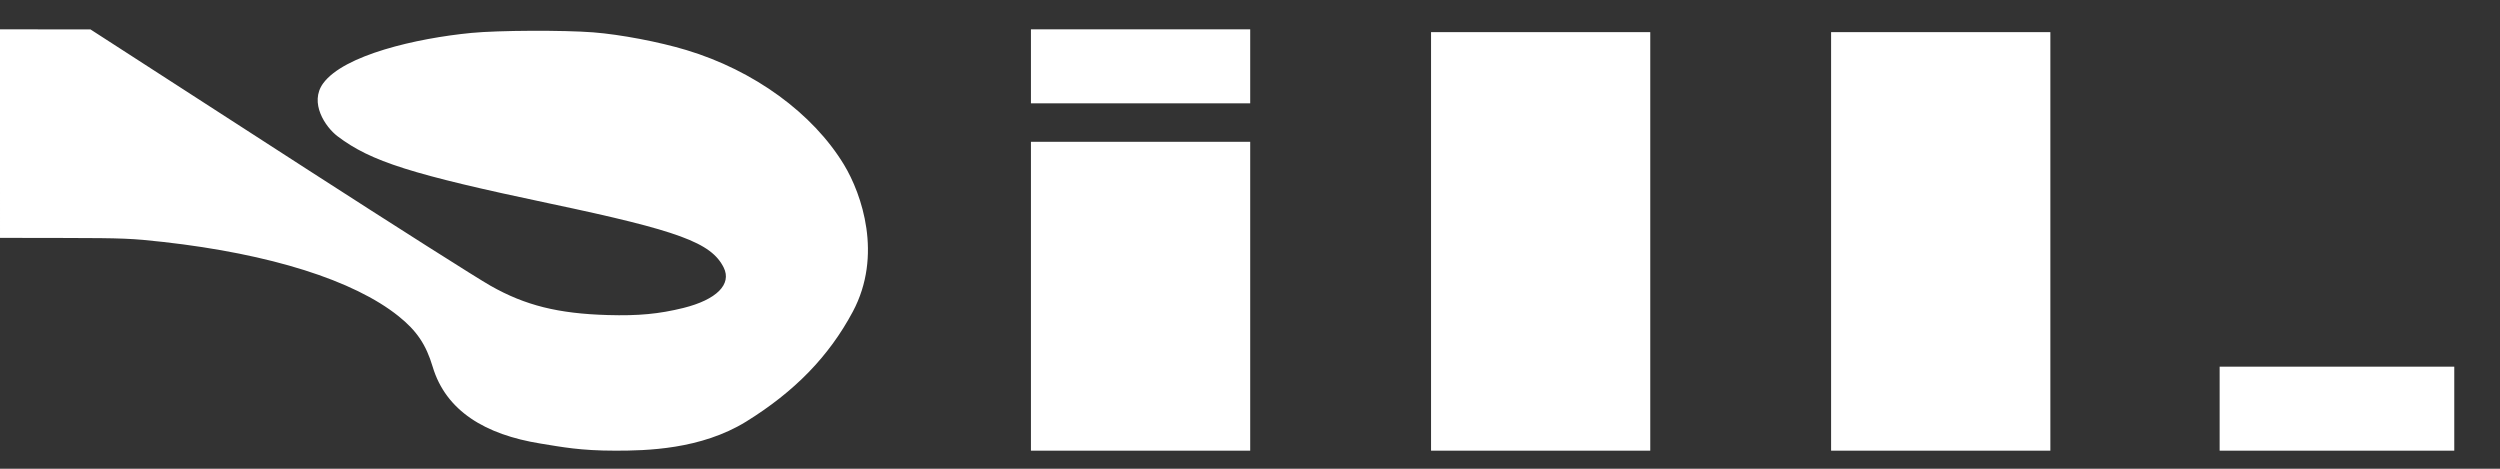 <svg width="48" height="9" viewBox="0 0 48 9" fill="none" xmlns="http://www.w3.org/2000/svg">
<rect x="0" y="0" width="48" height="9" fill="#333333" stroke="none"/>
<path fill-rule="evenodd" clip-rule="evenodd" d="M0 2.565L7.38579e-05 4.567L1.237 4.569C2.366 4.571 2.533 4.578 3.139 4.646C5.193 4.877 6.792 5.382 7.651 6.07C8 6.349 8.18 6.615 8.307 7.041C8.561 7.89 9.317 8.345 10.377 8.516C10.792 8.583 11.139 8.653 11.817 8.653C12.405 8.653 13.456 8.633 14.329 8.093C15.255 7.519 15.914 6.845 16.374 5.984C16.951 4.903 16.547 3.728 16.205 3.163C15.605 2.173 14.476 1.352 13.178 0.961C12.653 0.803 11.914 0.662 11.389 0.621C10.825 0.577 9.564 0.582 9.051 0.632C7.997 0.734 6.602 1.056 6.204 1.601C5.934 1.972 6.244 2.437 6.482 2.617C7.123 3.102 7.898 3.347 10.562 3.909C13.04 4.432 13.656 4.659 13.895 5.137C14.054 5.458 13.759 5.754 13.12 5.913C12.654 6.028 12.258 6.066 11.67 6.049C10.718 6.022 10.085 5.864 9.421 5.488C9.163 5.342 7.59 4.343 5.925 3.269C4.26 2.194 2.636 1.146 2.317 0.939L1.736 0.564L0.868 0.564L0 0.563V2.565ZM19.794 1.273V1.984H21.899H24.004V1.273V0.563H21.899H19.794V1.273ZM27.476 4.635V8.653H29.581H31.685V4.635V0.617H29.581H27.476V4.635ZM35.157 4.635V8.653H37.262H39.367V4.635V0.617H37.262H35.157V4.635ZM19.794 5.687V8.653H21.899H24.004V5.687V2.722H21.899H19.794V5.687ZM42.617 7.847V8.653H44.869H47.122V7.847V7.04H44.869H42.617V7.847Z" fill="white"/>
</svg>
